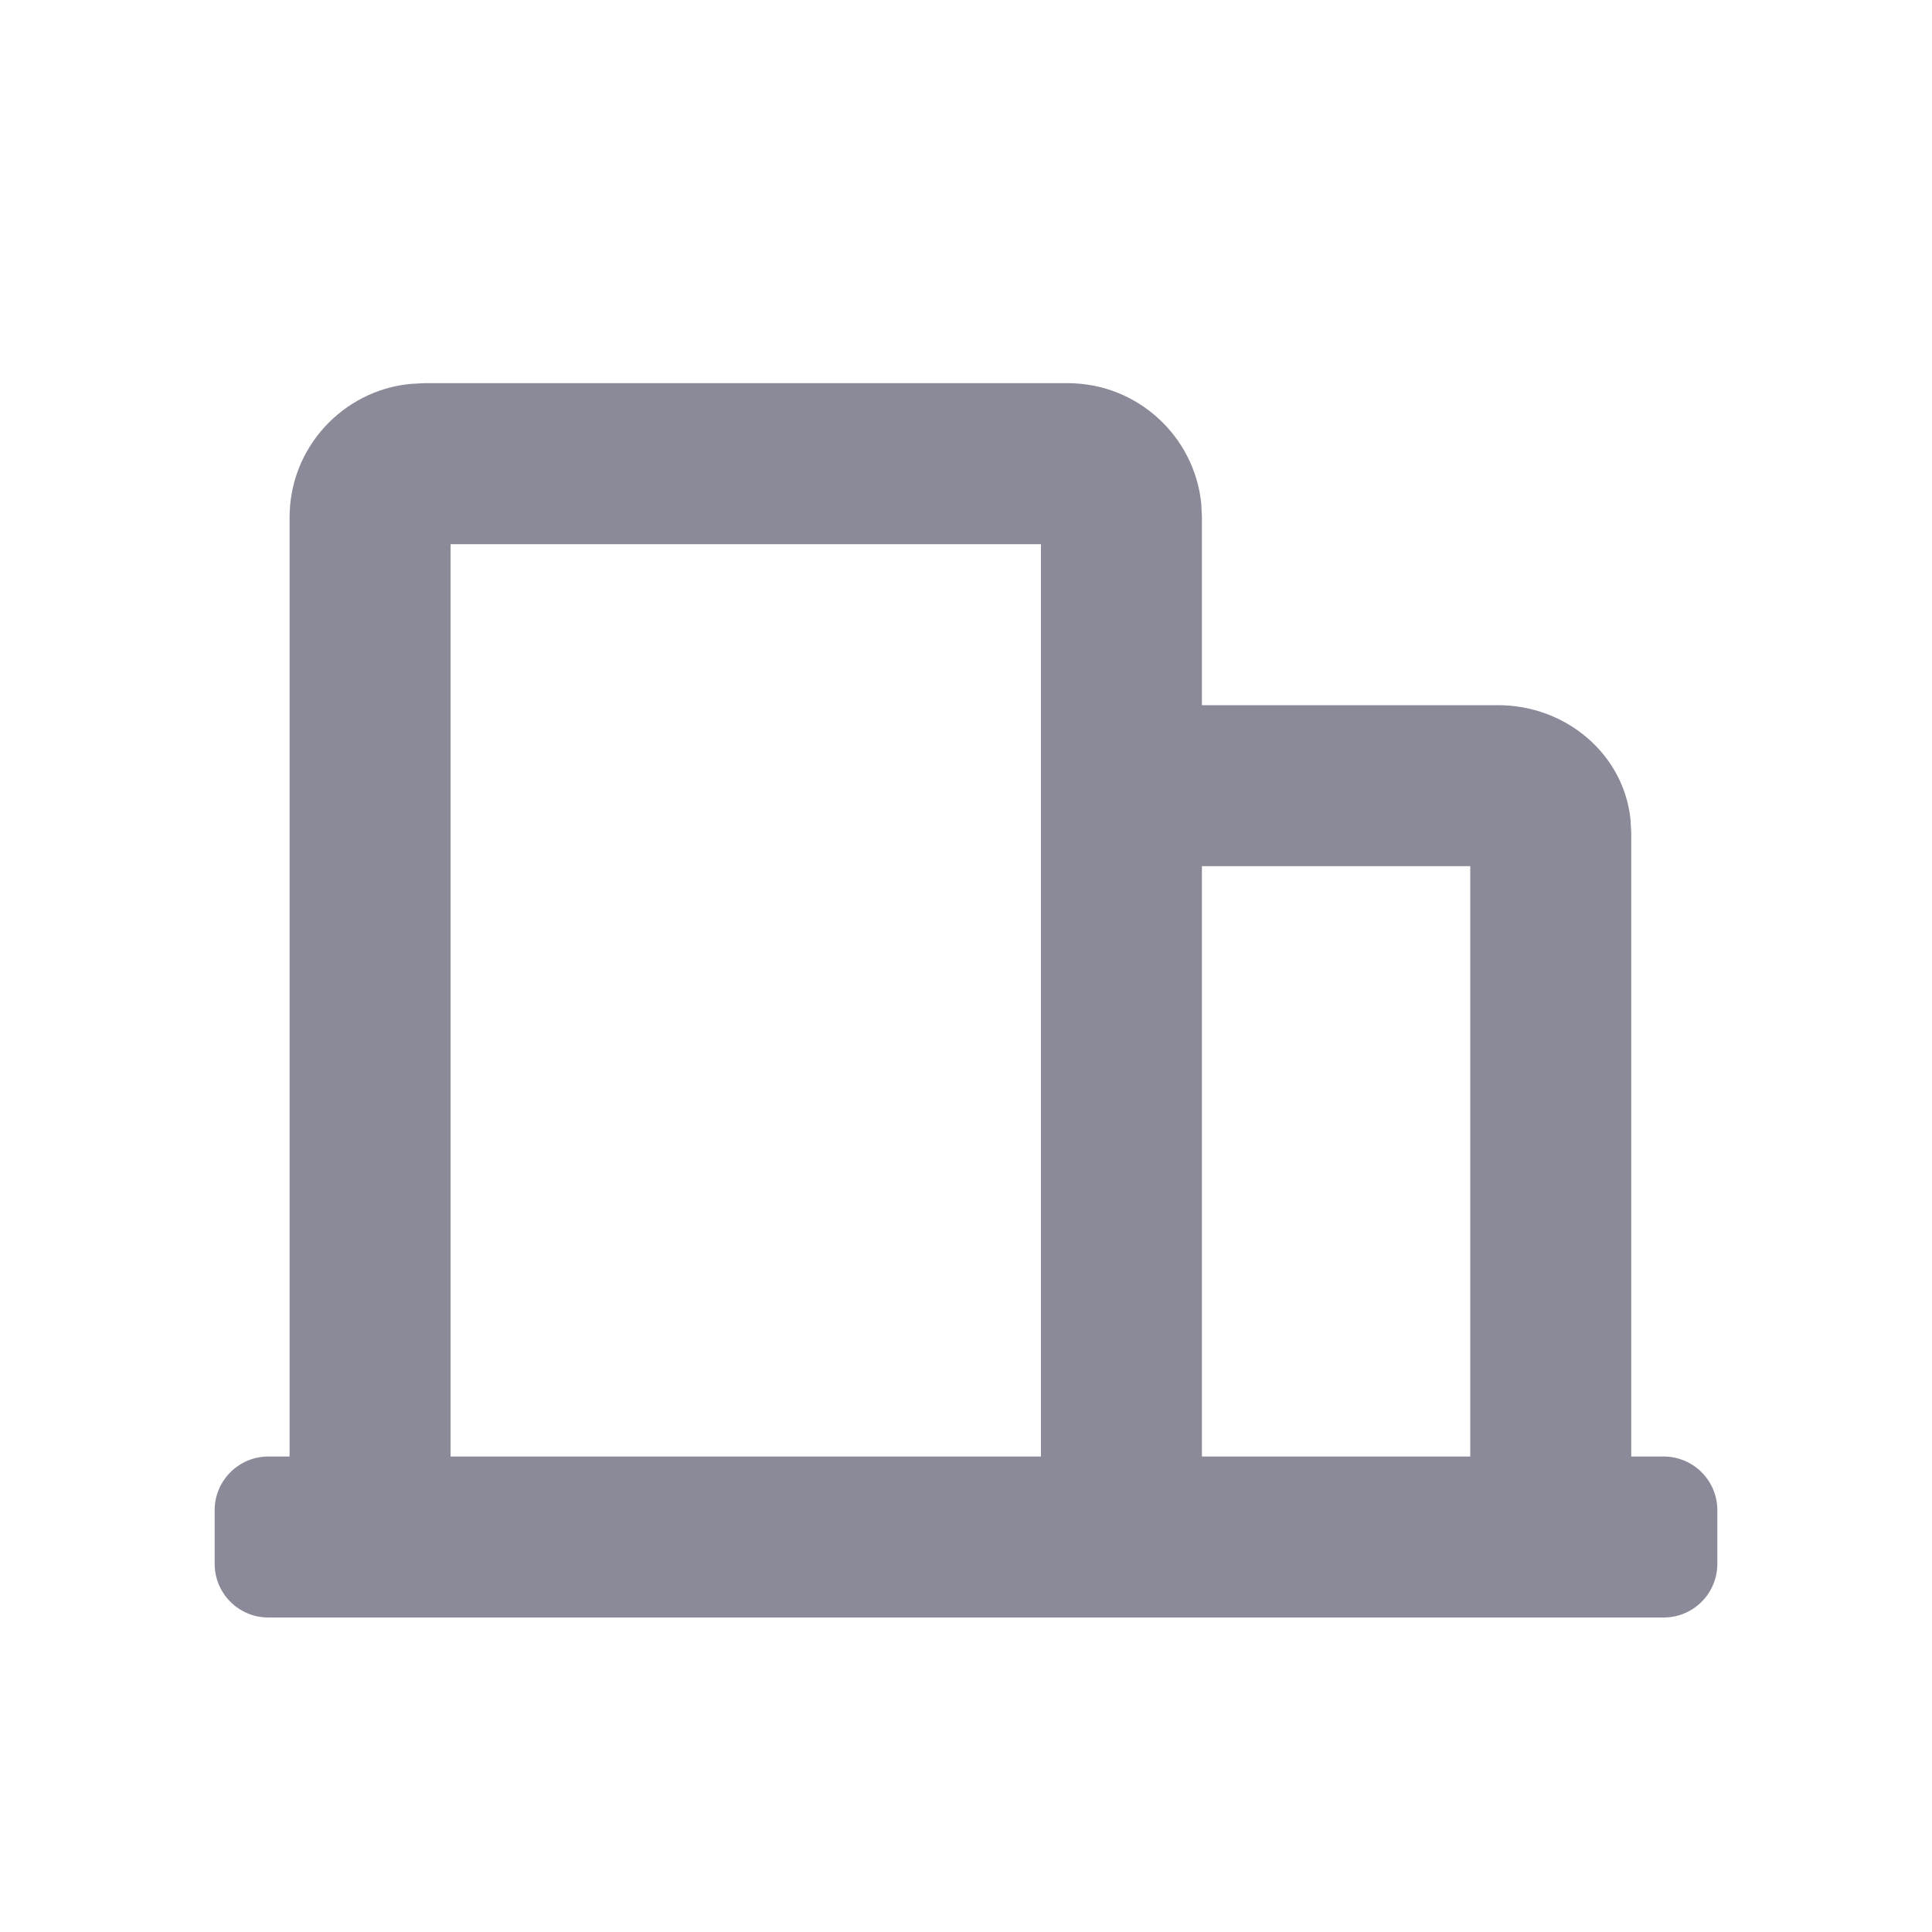 <?xml version="1.0" encoding="UTF-8"?>
<svg width="18px" height="18px" viewBox="0 0 18 18" version="1.1" xmlns="http://www.w3.org/2000/svg" xmlns:xlink="http://www.w3.org/1999/xlink">
    <title>ic/details/school@2x</title>
    <g id="2⃣️课程" stroke="none" stroke-width="1" fill="none" fill-rule="evenodd">
        <g id="课程详情" transform="translate(-32, -378)">
            <g id="编组" transform="translate(16, 112)">
                <g id="ic/details/school" transform="translate(16, 266)">
                    <rect id="矩形" x="0" y="0" width="18" height="18"></rect>
                    <path d="M9.948,3.57 C10.595,3.57 11.128,4.062 11.192,4.692 L11.198,4.82 L11.198,6.57 L13.958,6.57 C14.584,6.57 15.126,7.02 15.191,7.633 L15.198,7.758 L15.198,13.57 L15.5,13.57 C15.776,13.57 16,13.794 16,14.07 L16,14.57 C16,14.846 15.776,15.07 15.5,15.07 L2.5,15.07 C2.224,15.07 2,14.846 2,14.57 L2,14.07 C2,13.794 2.224,13.57 2.5,13.57 L2.698,13.57 L2.698,4.82 C2.698,4.173 3.19,3.641 3.82,3.577 L3.948,3.57 L9.948,3.57 Z M9.698,5.07 L4.198,5.07 L4.198,13.57 L9.698,13.57 L9.698,5.07 Z M13.698,8.07 L11.198,8.07 L11.198,13.57 L13.698,13.57 L13.698,8.07 Z" id="形状结合" fill="#8B8A99" fill-rule="nonzero"></path>
                </g>
            </g>
        </g>
    </g>
</svg>
